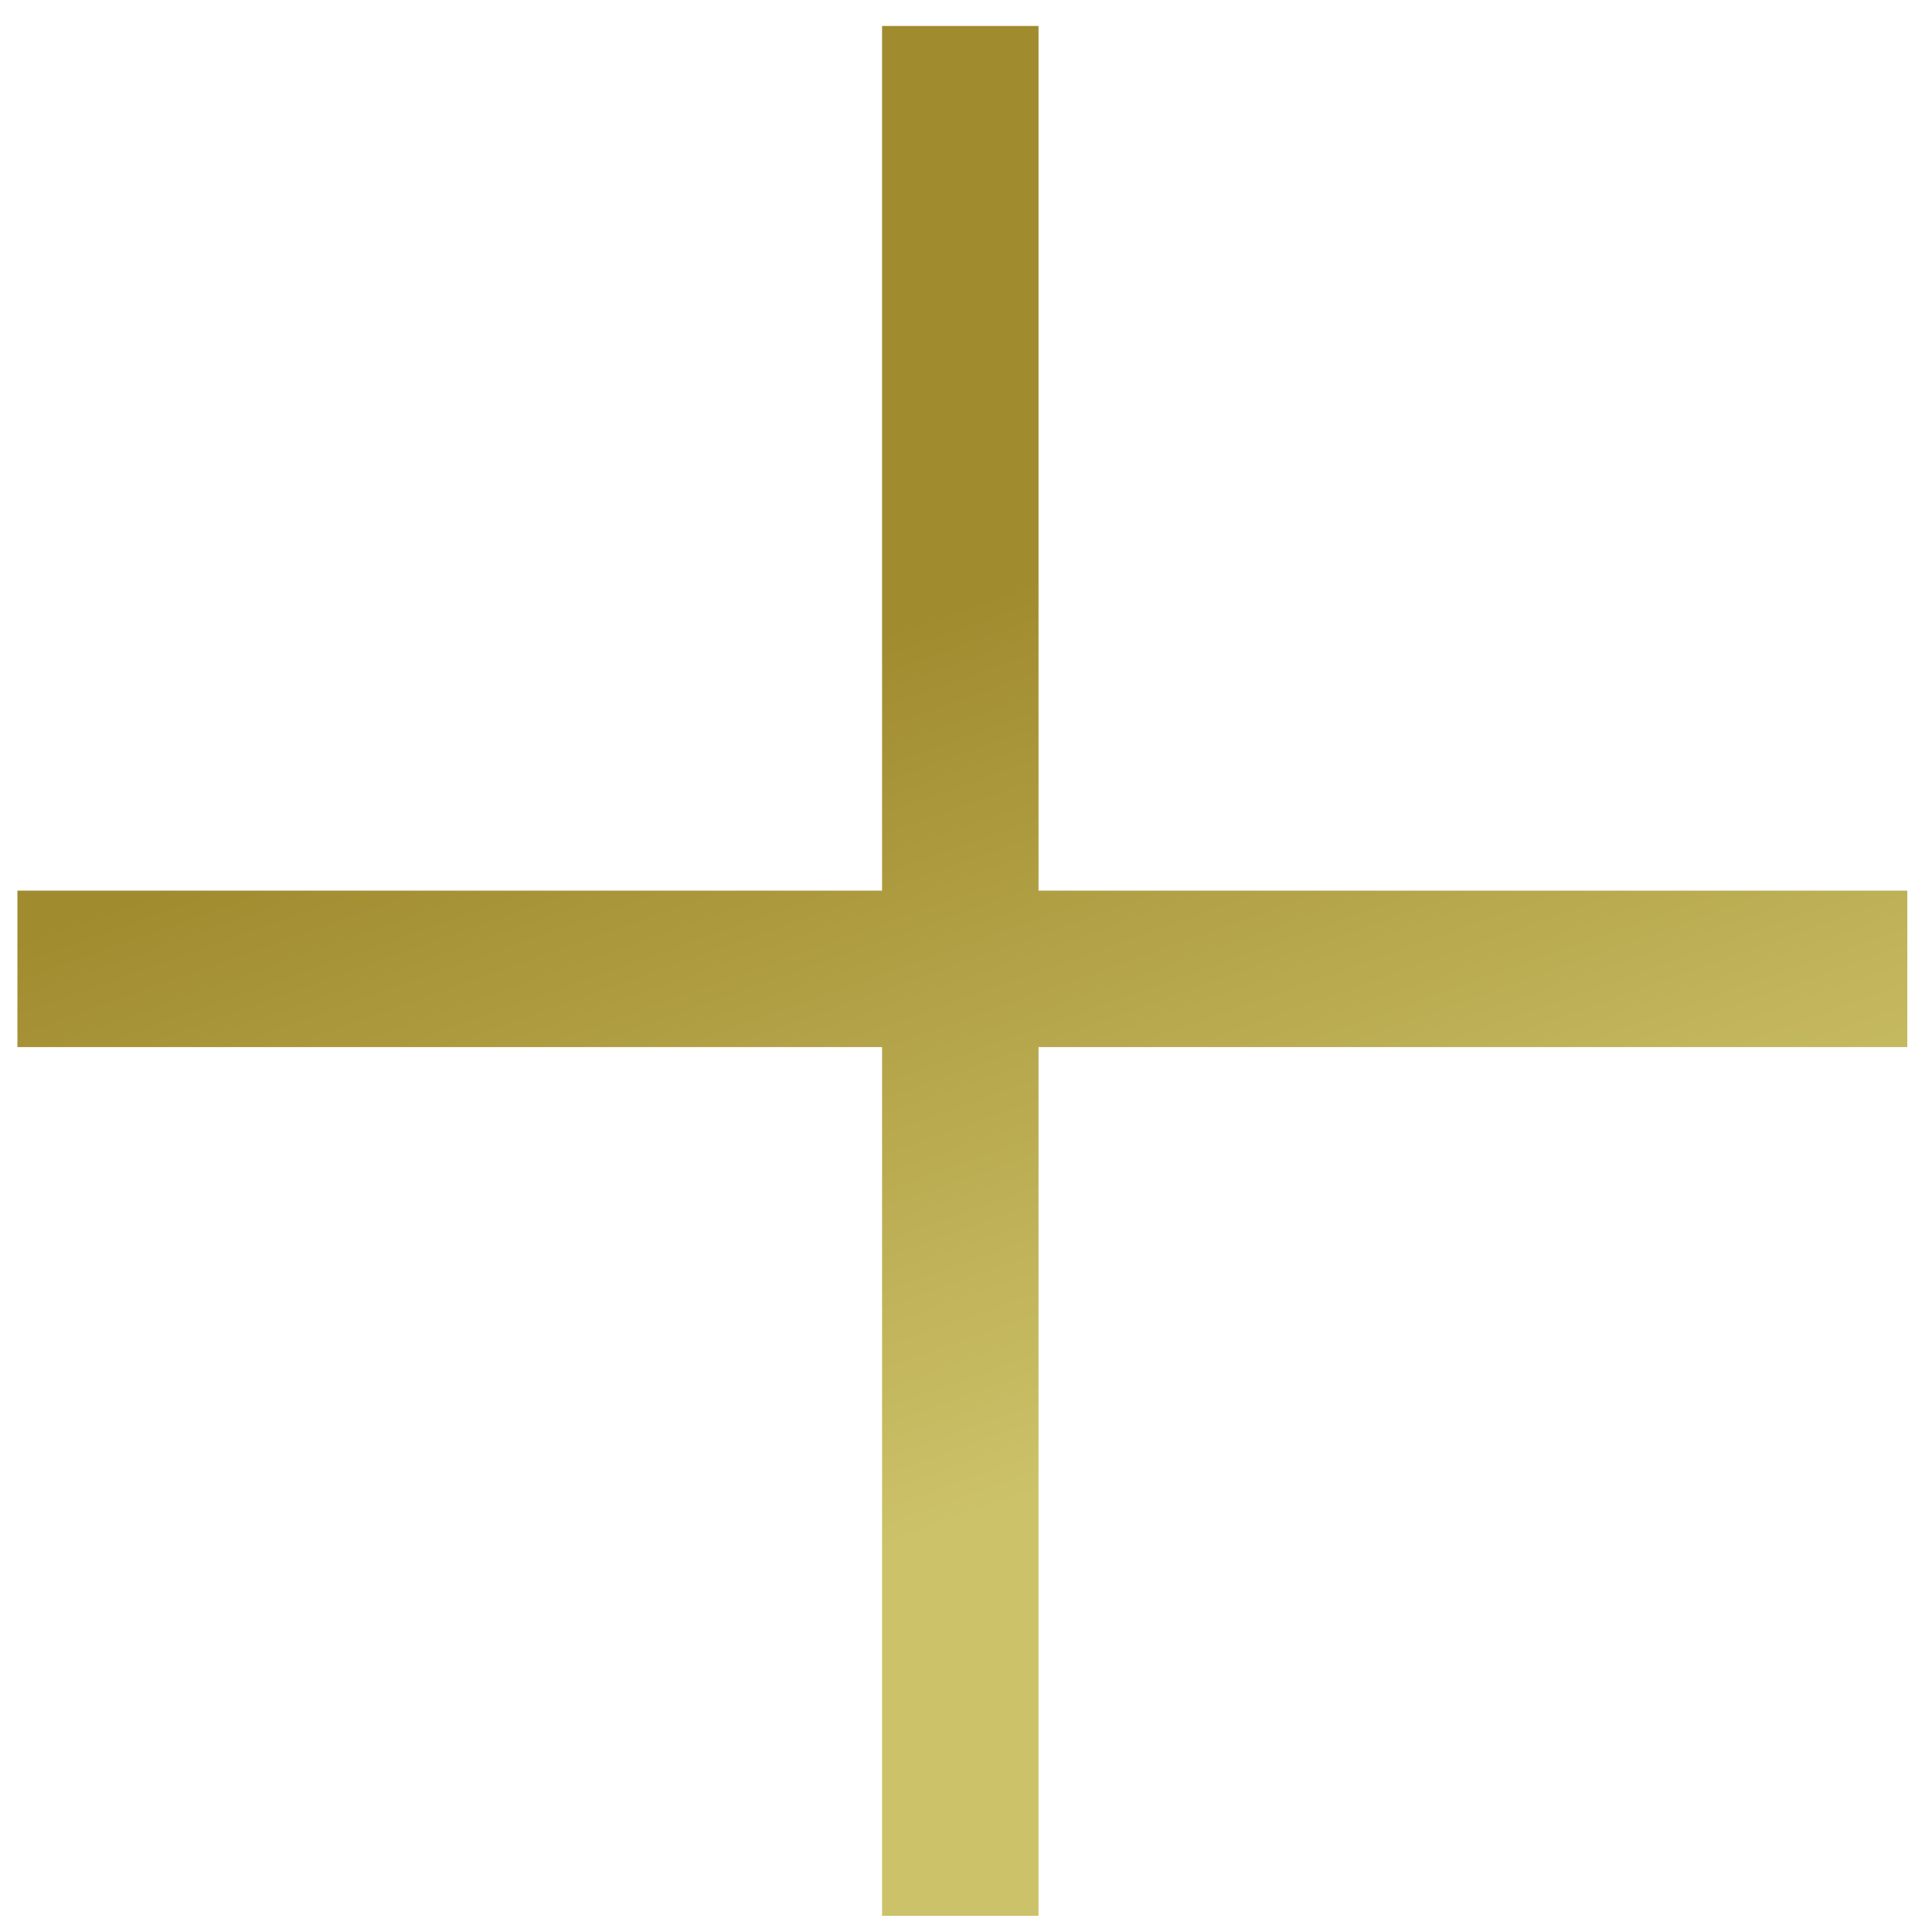 <svg width="61" height="61" fill="none" xmlns="http://www.w3.org/2000/svg"><path d="M27.85 60.49V33.06H.55v-4.94h27.3V.82h4.94v27.3h27.43v4.94H32.79v27.43h-4.94z" fill="url(#paint0_linear)"/><defs><linearGradient id="paint0_linear" x1="17.011" y1="23.802" x2="26.165" y2="49.562" gradientUnits="userSpaceOnUse"><stop stop-color="#A18B2F"/><stop offset="1" stop-color="#CCC269"/></linearGradient></defs></svg>